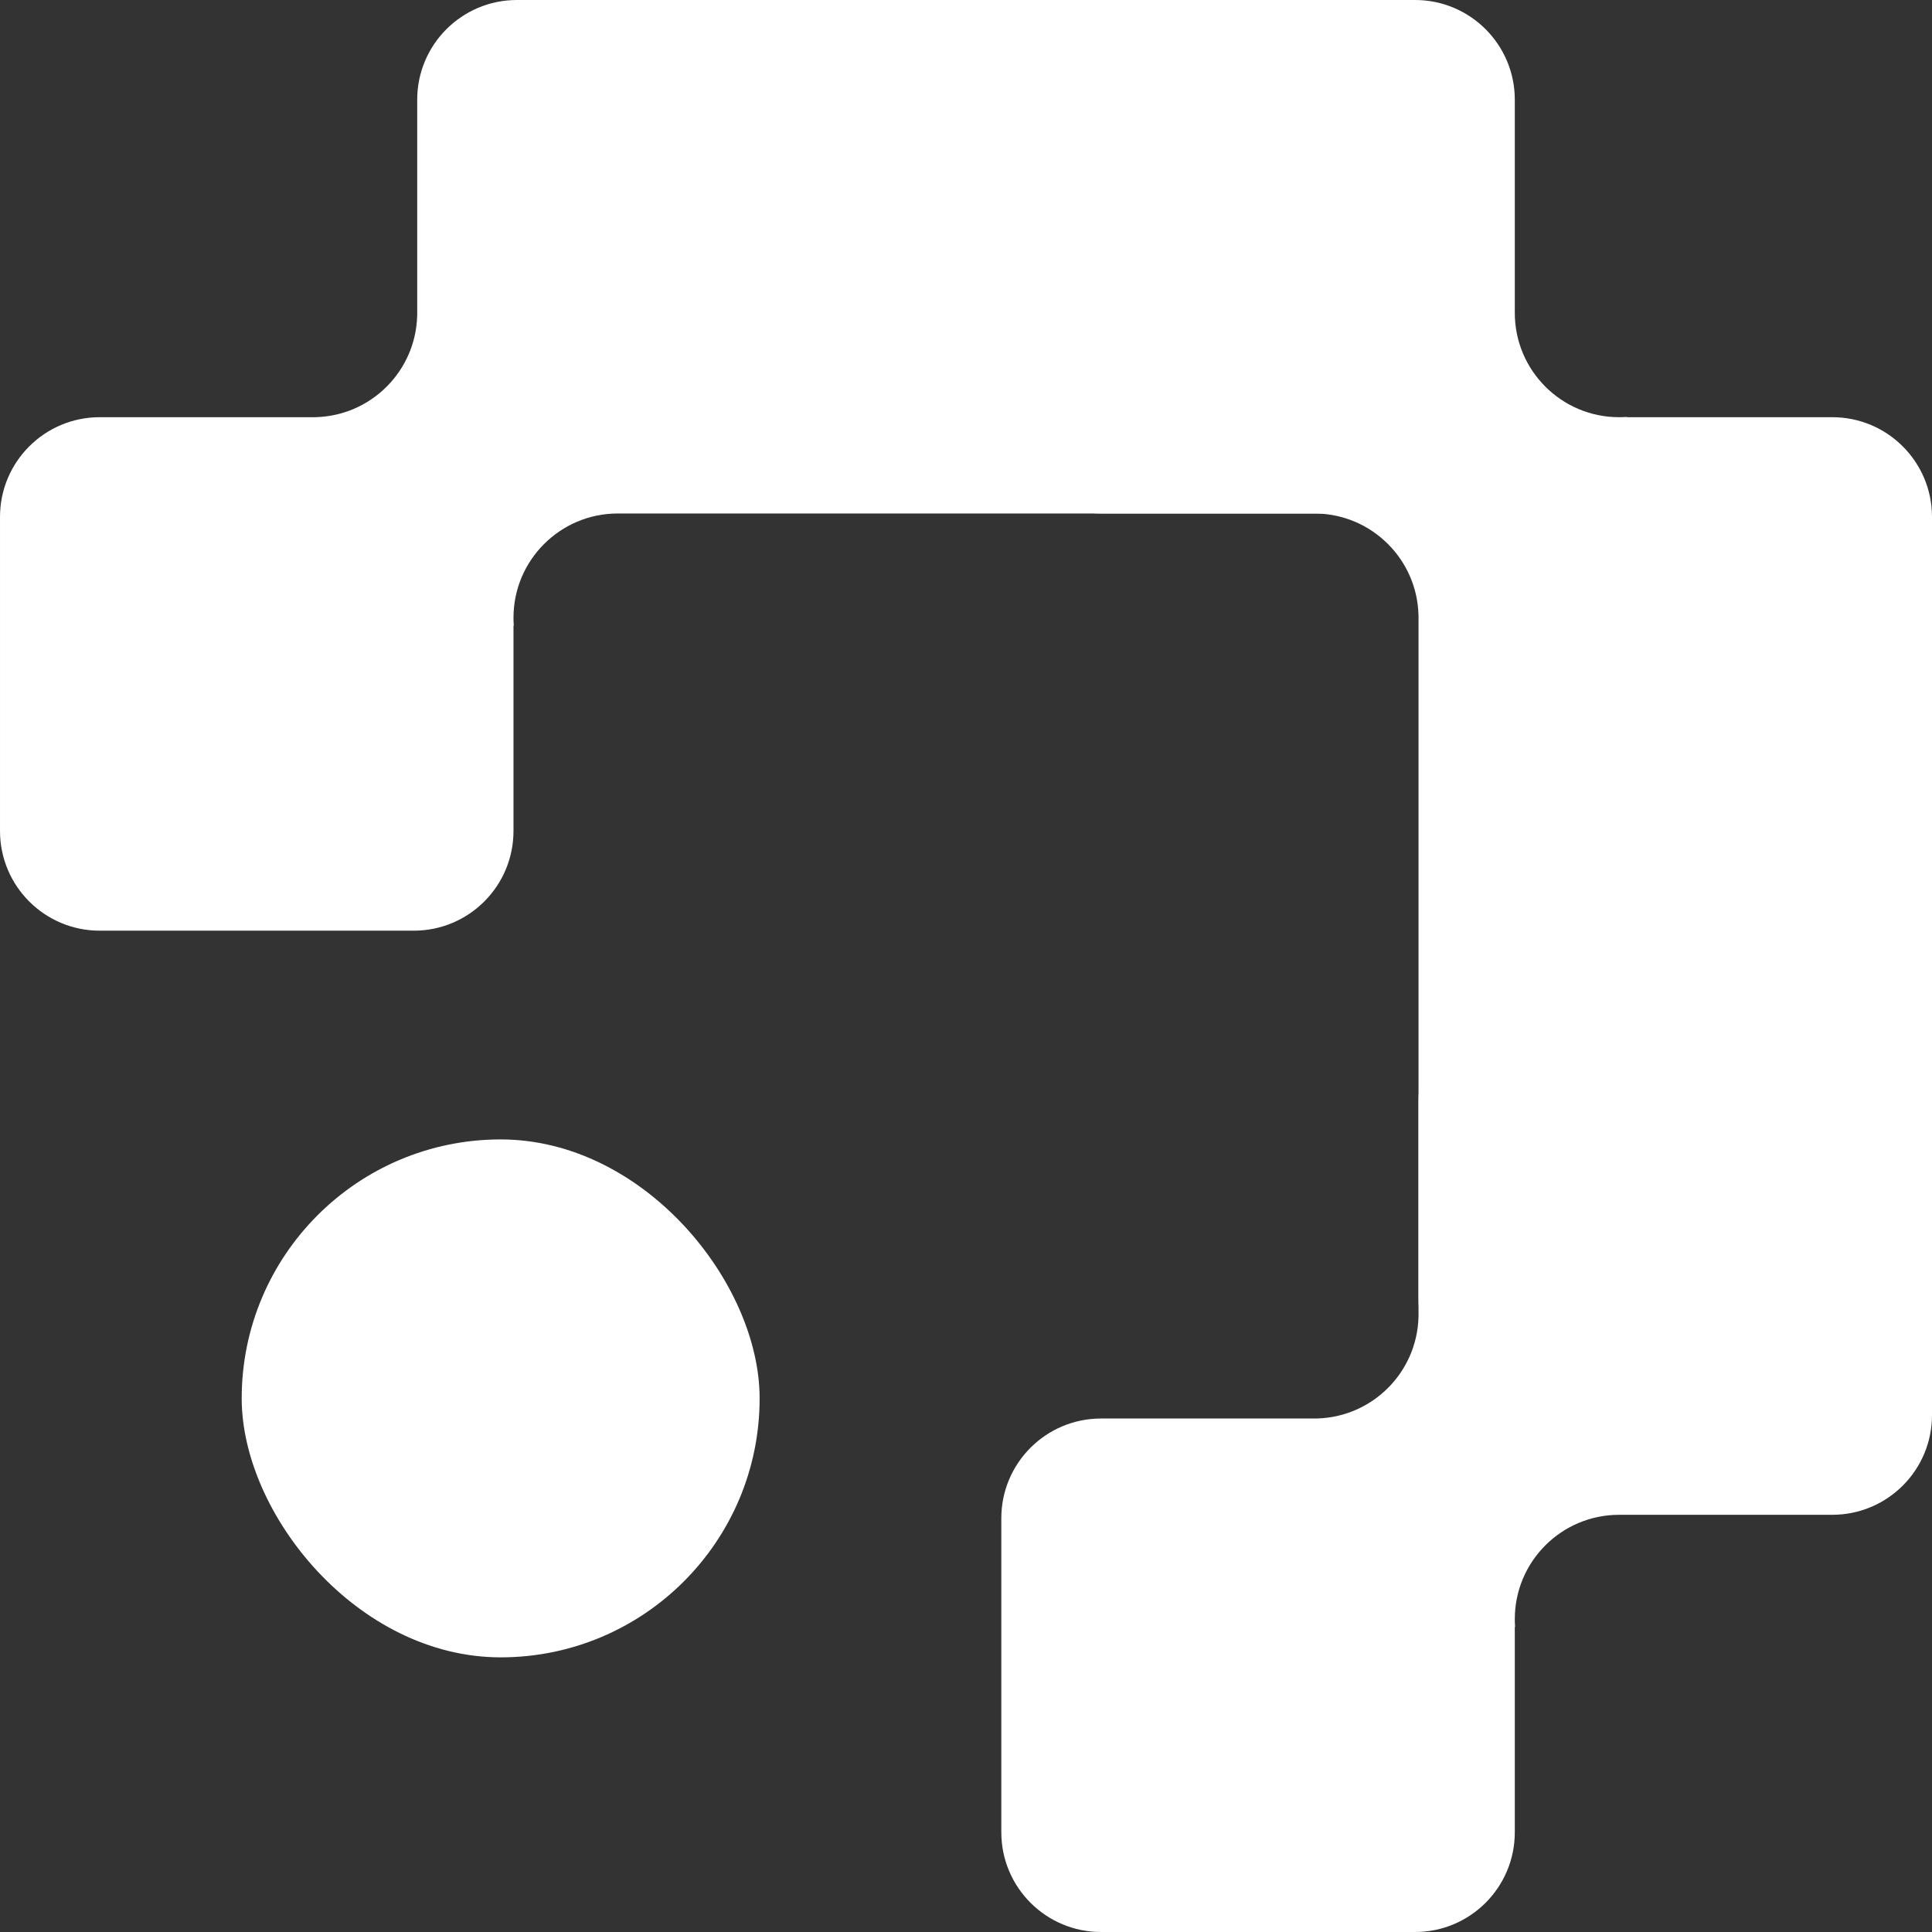 <svg width="260" height="260" viewBox="0 0 260 260" fill="none" xmlns="http://www.w3.org/2000/svg">
<rect x="0" y="0" width="260" height="260" fill="#333333" stroke="none"/>
<path fill-rule="evenodd" clip-rule="evenodd" d="M193.477 55.684C193.477 63.094 187.469 69.102 180.059 69.102L90.698 69.102L83.14 69.102L83.139 69.103C75.387 69.103 69.103 75.387 69.103 83.139C69.103 83.483 69.115 83.824 69.14 84.162L69.103 84.218L69.103 91.236L69.103 111.829C69.103 119.24 63.096 125.247 55.685 125.247L13.419 125.247C6.009 125.247 0.001 119.24 0.001 111.829L0.001 69.563C0.001 62.153 6.009 56.145 13.419 56.145L34.552 56.145L39.836 56.145L42.017 56.145C42.048 56.145 42.079 56.145 42.11 56.145C42.142 56.145 42.173 56.145 42.204 56.145L42.477 56.145L42.481 56.141C49.939 55.947 55.95 49.936 56.142 42.478L56.147 42.476L56.147 39.834L56.147 34.551L56.147 13.418C56.147 6.007 62.154 -0 69.565 -0L180.059 -0C187.469 -0 193.477 6.007 193.477 13.418L193.477 55.684Z" fill="white"/>
<path fill-rule="evenodd" clip-rule="evenodd" d="M260 190.437C260 197.847 253.993 203.854 246.582 203.854L225.449 203.854L217.891 203.854L217.891 203.856C210.139 203.856 203.855 210.14 203.855 217.892C203.855 218.236 203.867 218.576 203.891 218.914L203.855 218.97L203.855 225.989L203.855 246.582C203.855 253.992 197.847 260 190.437 260L148.171 260C140.76 260 134.753 253.992 134.753 246.582L134.753 204.316C134.753 196.905 140.76 190.898 148.171 190.898L169.304 190.898L174.587 190.898L176.75 190.898C176.787 190.898 176.825 190.898 176.862 190.898C176.899 190.898 176.936 190.898 176.974 190.898L177.229 190.898L177.232 190.893C184.69 190.7 190.701 184.689 190.894 177.23L190.898 177.228L190.898 176.951C190.898 176.921 190.898 176.891 190.898 176.862C190.898 176.832 190.898 176.803 190.898 176.773L190.898 174.587L190.898 169.303L190.898 148.17C190.898 140.76 196.905 134.752 204.316 134.752L246.582 134.752C253.993 134.752 260 140.76 260 148.17L260 190.437Z" fill="white"/>
<path fill-rule="evenodd" clip-rule="evenodd" d="M190.437 6.08141e-06C197.847 5.43357e-06 203.855 6.007 203.855 13.418L203.855 34.551L203.855 42.109L203.856 42.109C203.856 49.861 210.14 56.145 217.892 56.145C218.236 56.145 218.577 56.133 218.914 56.109L218.971 56.145L225.989 56.145L246.582 56.145C253.993 56.145 260 62.153 260 69.563L260 174.771C260 182.182 253.993 188.189 246.582 188.189L204.316 188.189C196.905 188.189 190.898 182.182 190.898 174.771L190.898 90.696L190.898 85.413L190.898 83.226C190.898 83.197 190.898 83.167 190.898 83.138C190.898 83.109 190.898 83.08 190.898 83.051L190.898 82.772L190.894 82.768C190.7 75.31 184.689 69.299 177.231 69.106L177.229 69.102L176.944 69.102C176.917 69.102 176.889 69.102 176.862 69.102C176.834 69.102 176.807 69.102 176.78 69.102L174.587 69.102L169.304 69.102L148.171 69.102C140.76 69.102 134.753 63.095 134.753 55.684L134.753 13.418C134.753 6.007 140.76 1.04243e-05 148.171 9.77645e-06L190.437 6.08141e-06Z" fill="white"/>
<rect x="102.227" y="223.039" width="69.7" height="69.7" rx="34.85" transform="rotate(-180 102.227 223.039)" fill="white"/>
</svg>
